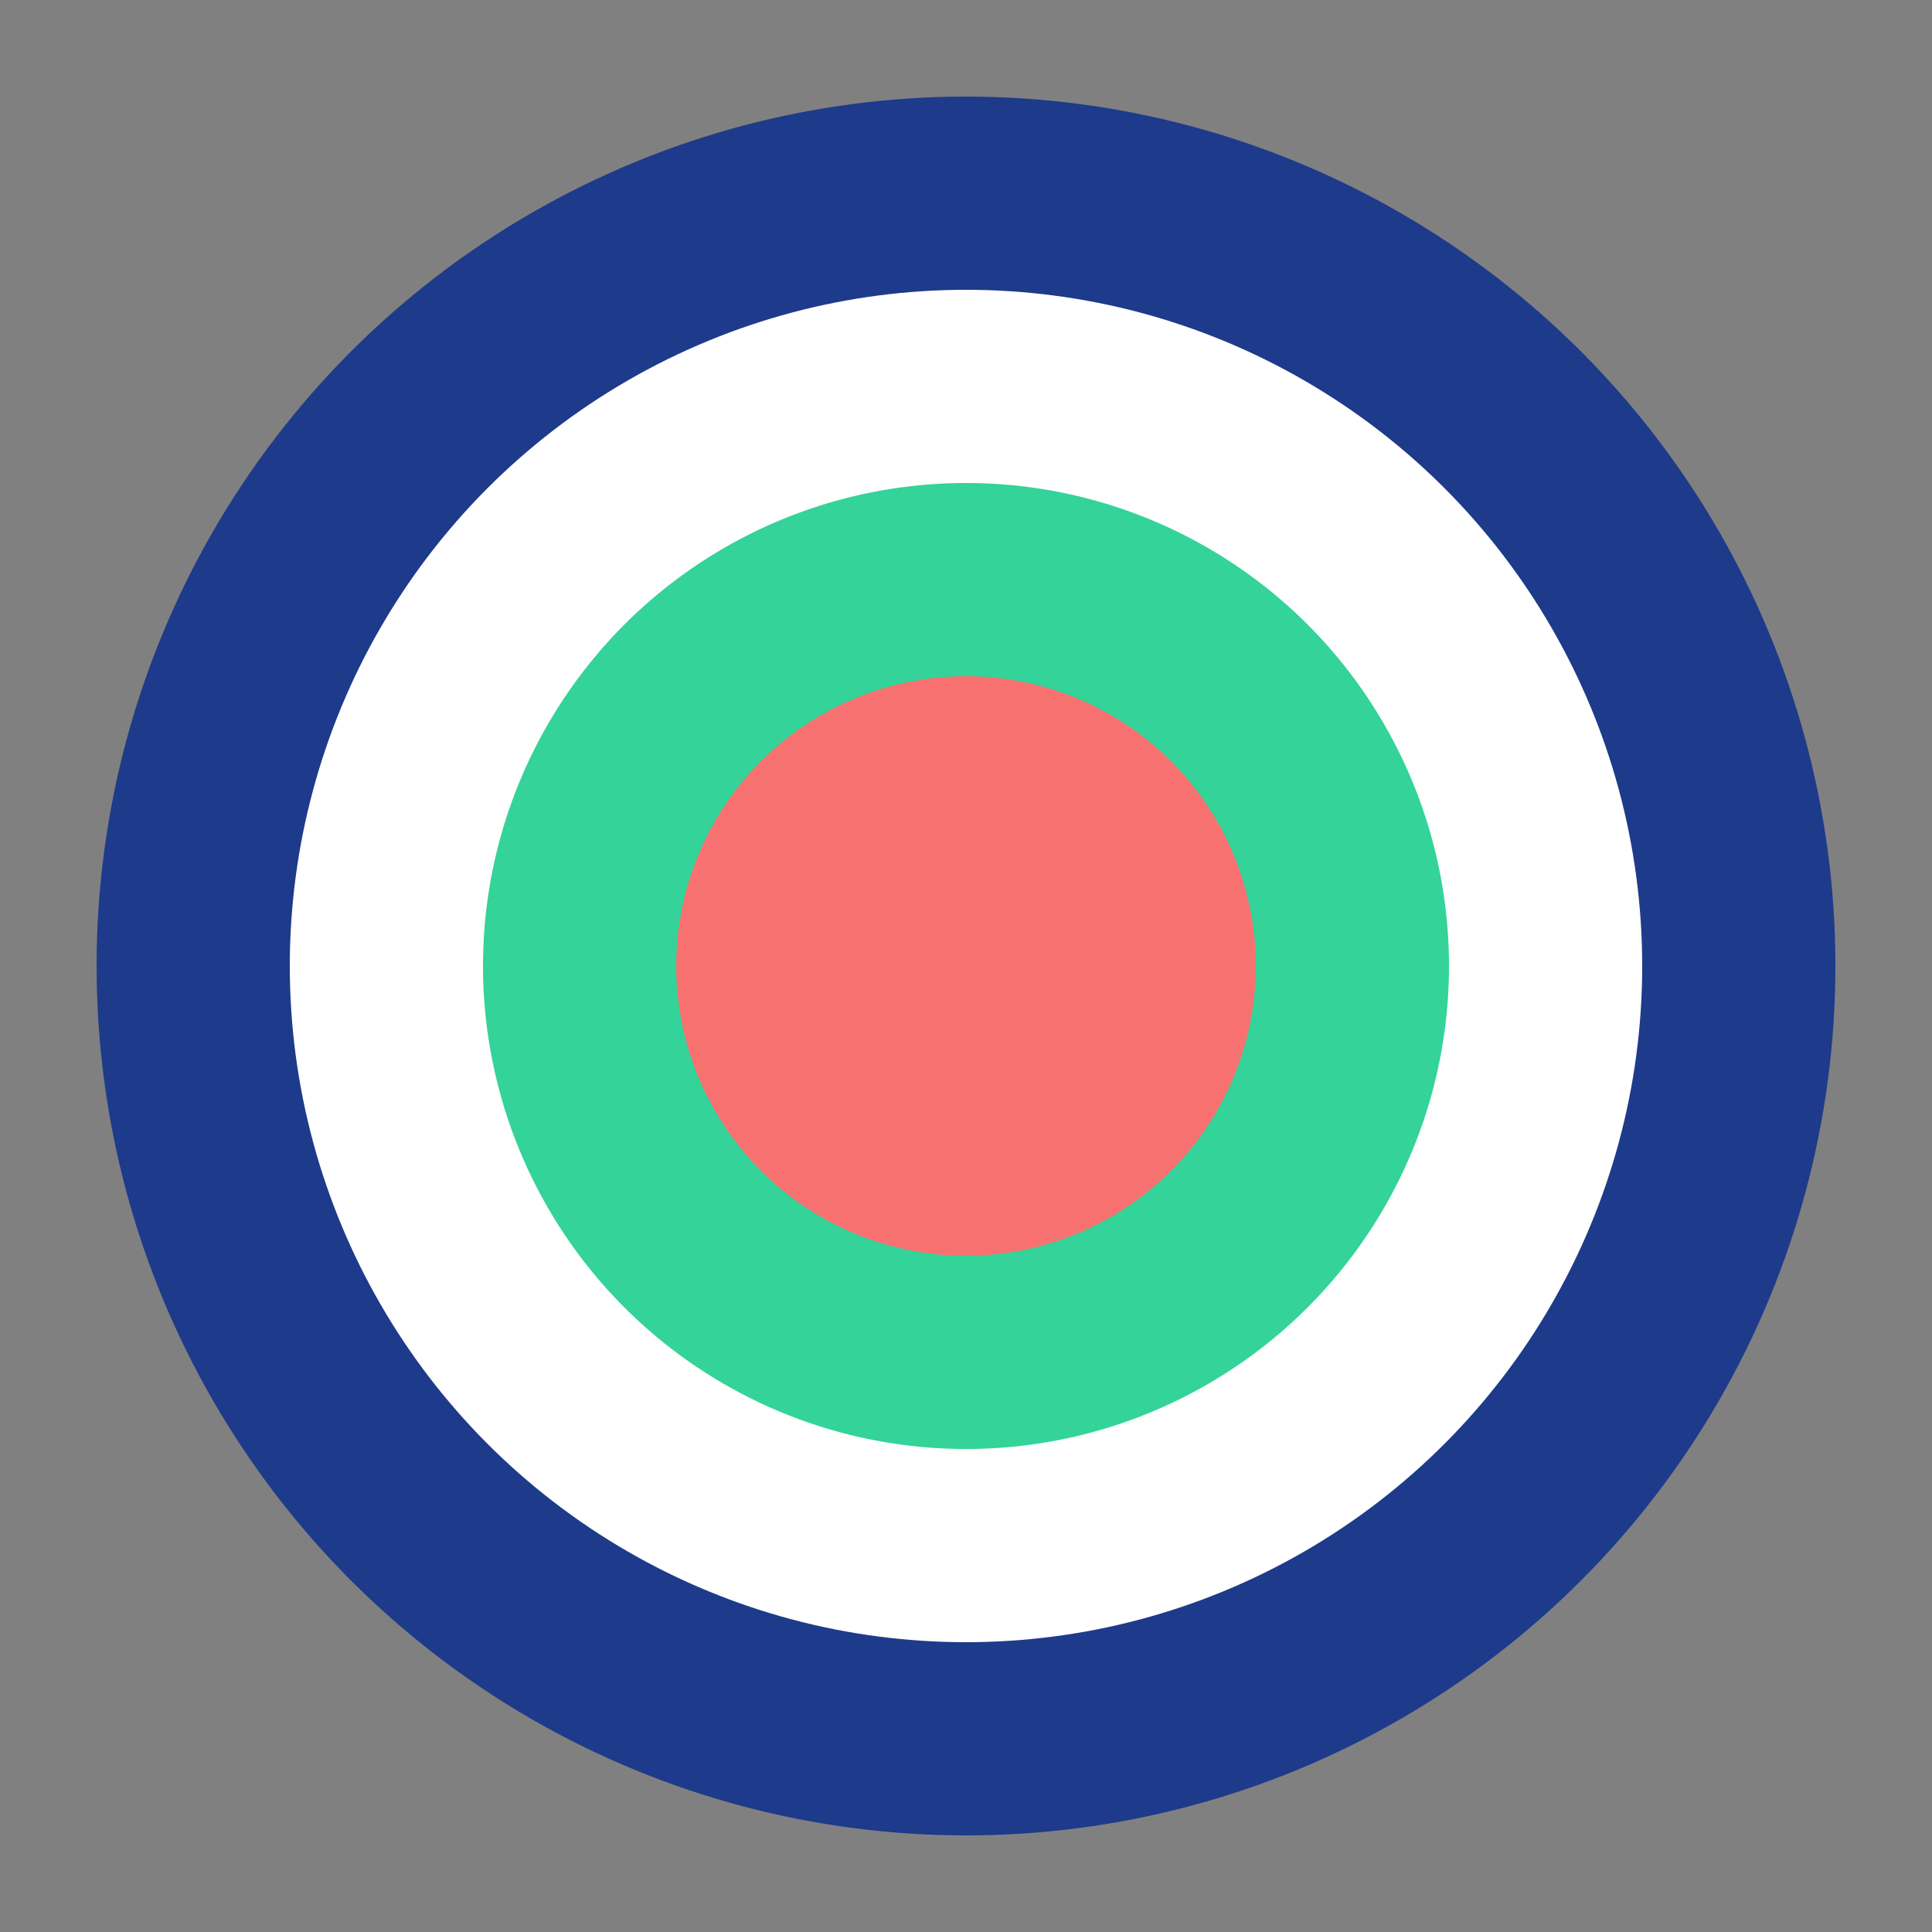 <svg width="200" height="200" viewBox="0 0 200 200" xmlns="http://www.w3.org/2000/svg">
  <rect x="0" y="0" width="200" height="200" fill="#808080" stroke="none"/>
  <circle cx="100" cy="100" r="90" fill="#1e3a8a" />
  <circle cx="100" cy="100" r="70" fill="white" />
  <circle cx="100" cy="100" r="50" fill="#34d399" />
  <circle cx="100" cy="100" r="30" fill="#f87171" />
  <animateTransform attributeName="transform" type="rotate" from="0 100 100" to="360 100 100" dur="10s" repeatCount="indefinite"/>
</svg>